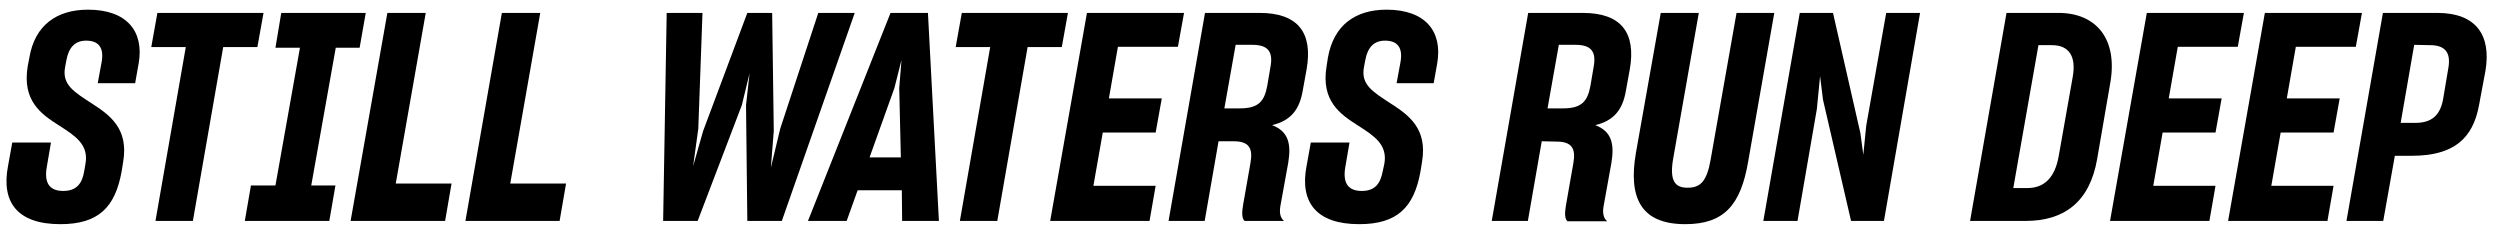 <?xml version="1.0" encoding="utf-8"?>
<!-- Generator: Adobe Illustrator 22.1.0, SVG Export Plug-In . SVG Version: 6.00 Build 0)  -->
<svg version="1.1" id="Layer_1" xmlns="http://www.w3.org/2000/svg" xmlns:xlink="http://www.w3.org/1999/xlink" x="0px" y="0px"
	 viewBox="0 0 775.1 71.7" style="enable-background:new 0 0 775.1 71.7;" xml:space="preserve">
<g>
	<path d="M2.5,51.4l1.3-7.2h12l-1.3,7.6c-0.9,5.2,1.1,7.4,5.1,7.4c4.3,0,5.9-2.5,6.5-6.1l0.4-2.3c1.1-6.1-3.4-8.8-8.2-11.9
		c-5.5-3.5-11.5-7.6-9.7-18.4l0.5-2.6C10.8,7.7,17.7,3,27.3,3c12,0,17.4,6.7,15.7,16.6l-1.1,6.2H30.3l1.2-6.5
		c0.8-4.4-0.8-6.7-4.8-6.7c-3.5,0-5.4,2.2-6.1,6l-0.4,2.1c-1.1,5.6,2.8,7.8,8.3,11.4c5.6,3.6,11.4,7.8,9.7,18l-0.5,3.1
		c-2,11.1-7.2,16.3-19,16.3C5.4,69.5,0.3,62.7,2.5,51.4z"/>
	<path d="M69.2,14.6l-9.4,53.9H48.2l9.4-53.9H46.9L48.8,4h32.9l-1.9,10.6H69.2z"/>
	<path d="M75.9,68.5l1.9-11h7.6L93,14.8h-7.6L87.2,4h26.2l-1.9,10.8h-7.4l-7.6,42.7h7.5l-1.9,11H75.9z"/>
	<path d="M108.7,68.5L120.1,4H132l-9.3,52.9H140l-2,11.6H108.7z"/>
	<path d="M144.3,68.5L155.6,4h11.9l-9.3,52.9h17.3l-2,11.6H144.3z"/>
	<path d="M216.3,68.5h-10.7L206.7,4h11.1l-1.3,35.9l-1.6,11.6l3.1-10.9L231.7,4h7.7l0.5,36.6L239,52l2.9-12.1L253.7,4H265
		l-22.6,64.5h-10.7l-0.4-35.9l1.1-9.9l-2.4,9.9L216.3,68.5z"/>
	<path d="M279.6,59h-13.7l-3.4,9.5h-12L276.1,4h11.6l3.4,64.5h-11.4L279.6,59z M269.6,48.8h9.7l-0.5-21.5l0.7-8.7l-2.2,8.7
		L269.6,48.8z"/>
	<path d="M318.6,14.6l-9.4,53.9h-11.6l9.4-53.9h-10.7L298.2,4h32.9l-1.9,10.6H318.6z"/>
	<path d="M356.4,68.5h-30.8L337,4h30.1l-1.9,10.5h-18.6l-2.8,16h16.4l-1.9,10.6h-16.4L339,57.6h19.3L356.4,68.5z"/>
	<path d="M377.8,43.8l-4.3,24.7h-11.2L373.6,4h16.9c11.9,0,16.6,6.1,14.6,17.5l-1.2,6.6c-1,5.9-3.7,9.3-9.5,10.7c5,1.9,6,5.7,5,11.7
		L397,63.7c-0.4,2.2-0.1,3.8,1.1,4.8h-12.2c-0.9-0.7-0.9-2.6-0.5-4.9l2.3-13.1c0.8-4.5-0.4-6.7-5.2-6.7H377.8z M383.1,13.9
		l-3.5,19.7h4.8c5.7,0,7.6-2.1,8.5-7l1-5.9c0.9-4.8-0.9-6.8-5.6-6.8C388.3,13.9,383.1,13.9,383.1,13.9z"/>
	<path d="M405.1,51.4l1.3-7.2h12l-1.3,7.6c-0.9,5.2,1.1,7.4,5.1,7.4c4.3,0,5.8-2.5,6.5-6.1l0.5-2.3c1.1-6.1-3.4-8.8-8.2-11.9
		c-5.5-3.5-11.5-7.6-9.7-18.4l0.4-2.6C413.5,7.7,420.3,3,429.9,3c12,0,17.4,6.7,15.7,16.6l-1.1,6.2H433l1.2-6.5
		c0.8-4.4-0.8-6.7-4.8-6.7c-3.5,0-5.4,2.2-6.1,6l-0.4,2.1c-1.1,5.6,2.8,7.8,8.3,11.4c5.6,3.6,11.4,7.8,9.7,18l-0.5,3.1
		c-2,11.1-7.2,16.3-19,16.3C408.1,69.5,402.9,62.7,405.1,51.4z"/>
	<path d="M478,43.8l-4.3,24.7h-11.2L473.8,4h16.9c11.9,0,16.6,6.1,14.6,17.5l-1.2,6.6c-1,5.9-3.7,9.3-9.5,10.7c5,1.9,6,5.7,5,11.7
		l-2.4,13.3c-0.4,2.2-0.1,3.8,1.1,4.8H486c-0.9-0.7-0.9-2.6-0.5-4.9l2.3-13.1c0.8-4.5-0.4-6.7-5.2-6.7L478,43.8L478,43.8z
		 M483.3,13.9l-3.5,19.7h4.8c5.7,0,7.6-2.1,8.5-7l1-5.9c0.9-4.8-0.9-6.8-5.6-6.8C488.5,13.9,483.3,13.9,483.3,13.9z"/>
	<path d="M507.2,47.4L514.9,4h11.8l-7.9,44.9c-1.3,7.2,0.5,9.3,4.4,9.3s6-1.8,7.2-8.9l8-45.3h11.7L542,50.1
		c-2.3,13.5-7.5,19.4-19.5,19.4C508.7,69.5,504.8,61.3,507.2,47.4z"/>
	<path d="M557.3,68.5h-10.6L558,4h10.3l8.5,37.3l0.9,6.7l0.9-9l6.2-35h10.5l-11.2,64.5h-10.2l-8.7-37.6l-0.9-7.3l-1,10.2L557.3,68.5
		z"/>
	<path d="M622.1,4h16.1c11.7,0,18.6,8.1,16,22.1l-4,23.2C647.9,62.6,640,68.5,628,68.5h-17.2L622.1,4z M632,14l-7.8,44.3h4.4
		c5,0,8.5-3,9.7-10l4.3-24.3c1.2-6.5-1.1-10-6.4-10H632z"/>
	<path d="M685,68.5h-30.8L665.6,4h30.1l-1.9,10.5h-18.6l-2.8,16h16.4l-1.9,10.6h-16.4l-2.9,16.5h19.3L685,68.5z"/>
	<path d="M721.6,68.5h-30.8L702.2,4h30.1l-1.9,10.5h-18.6l-2.8,16h16.4l-1.9,10.6h-16.4l-2.9,16.5h19.3L721.6,68.5z"/>
	<path d="M742.5,48.3l-3.6,20.2h-11.4L738.8,4h16.8c12.2,0,16.8,7,15,17.9l-2,10.7c-1.9,10.4-7.9,15.7-20.9,15.7H742.5z M748.5,13.9
		l-4.2,24.2h4.5c5,0,7.8-2.2,8.7-7.6l1.6-9.5c0.8-4.7-1-7-5.7-7L748.5,13.9L748.5,13.9z"/>
</g>
</svg>
